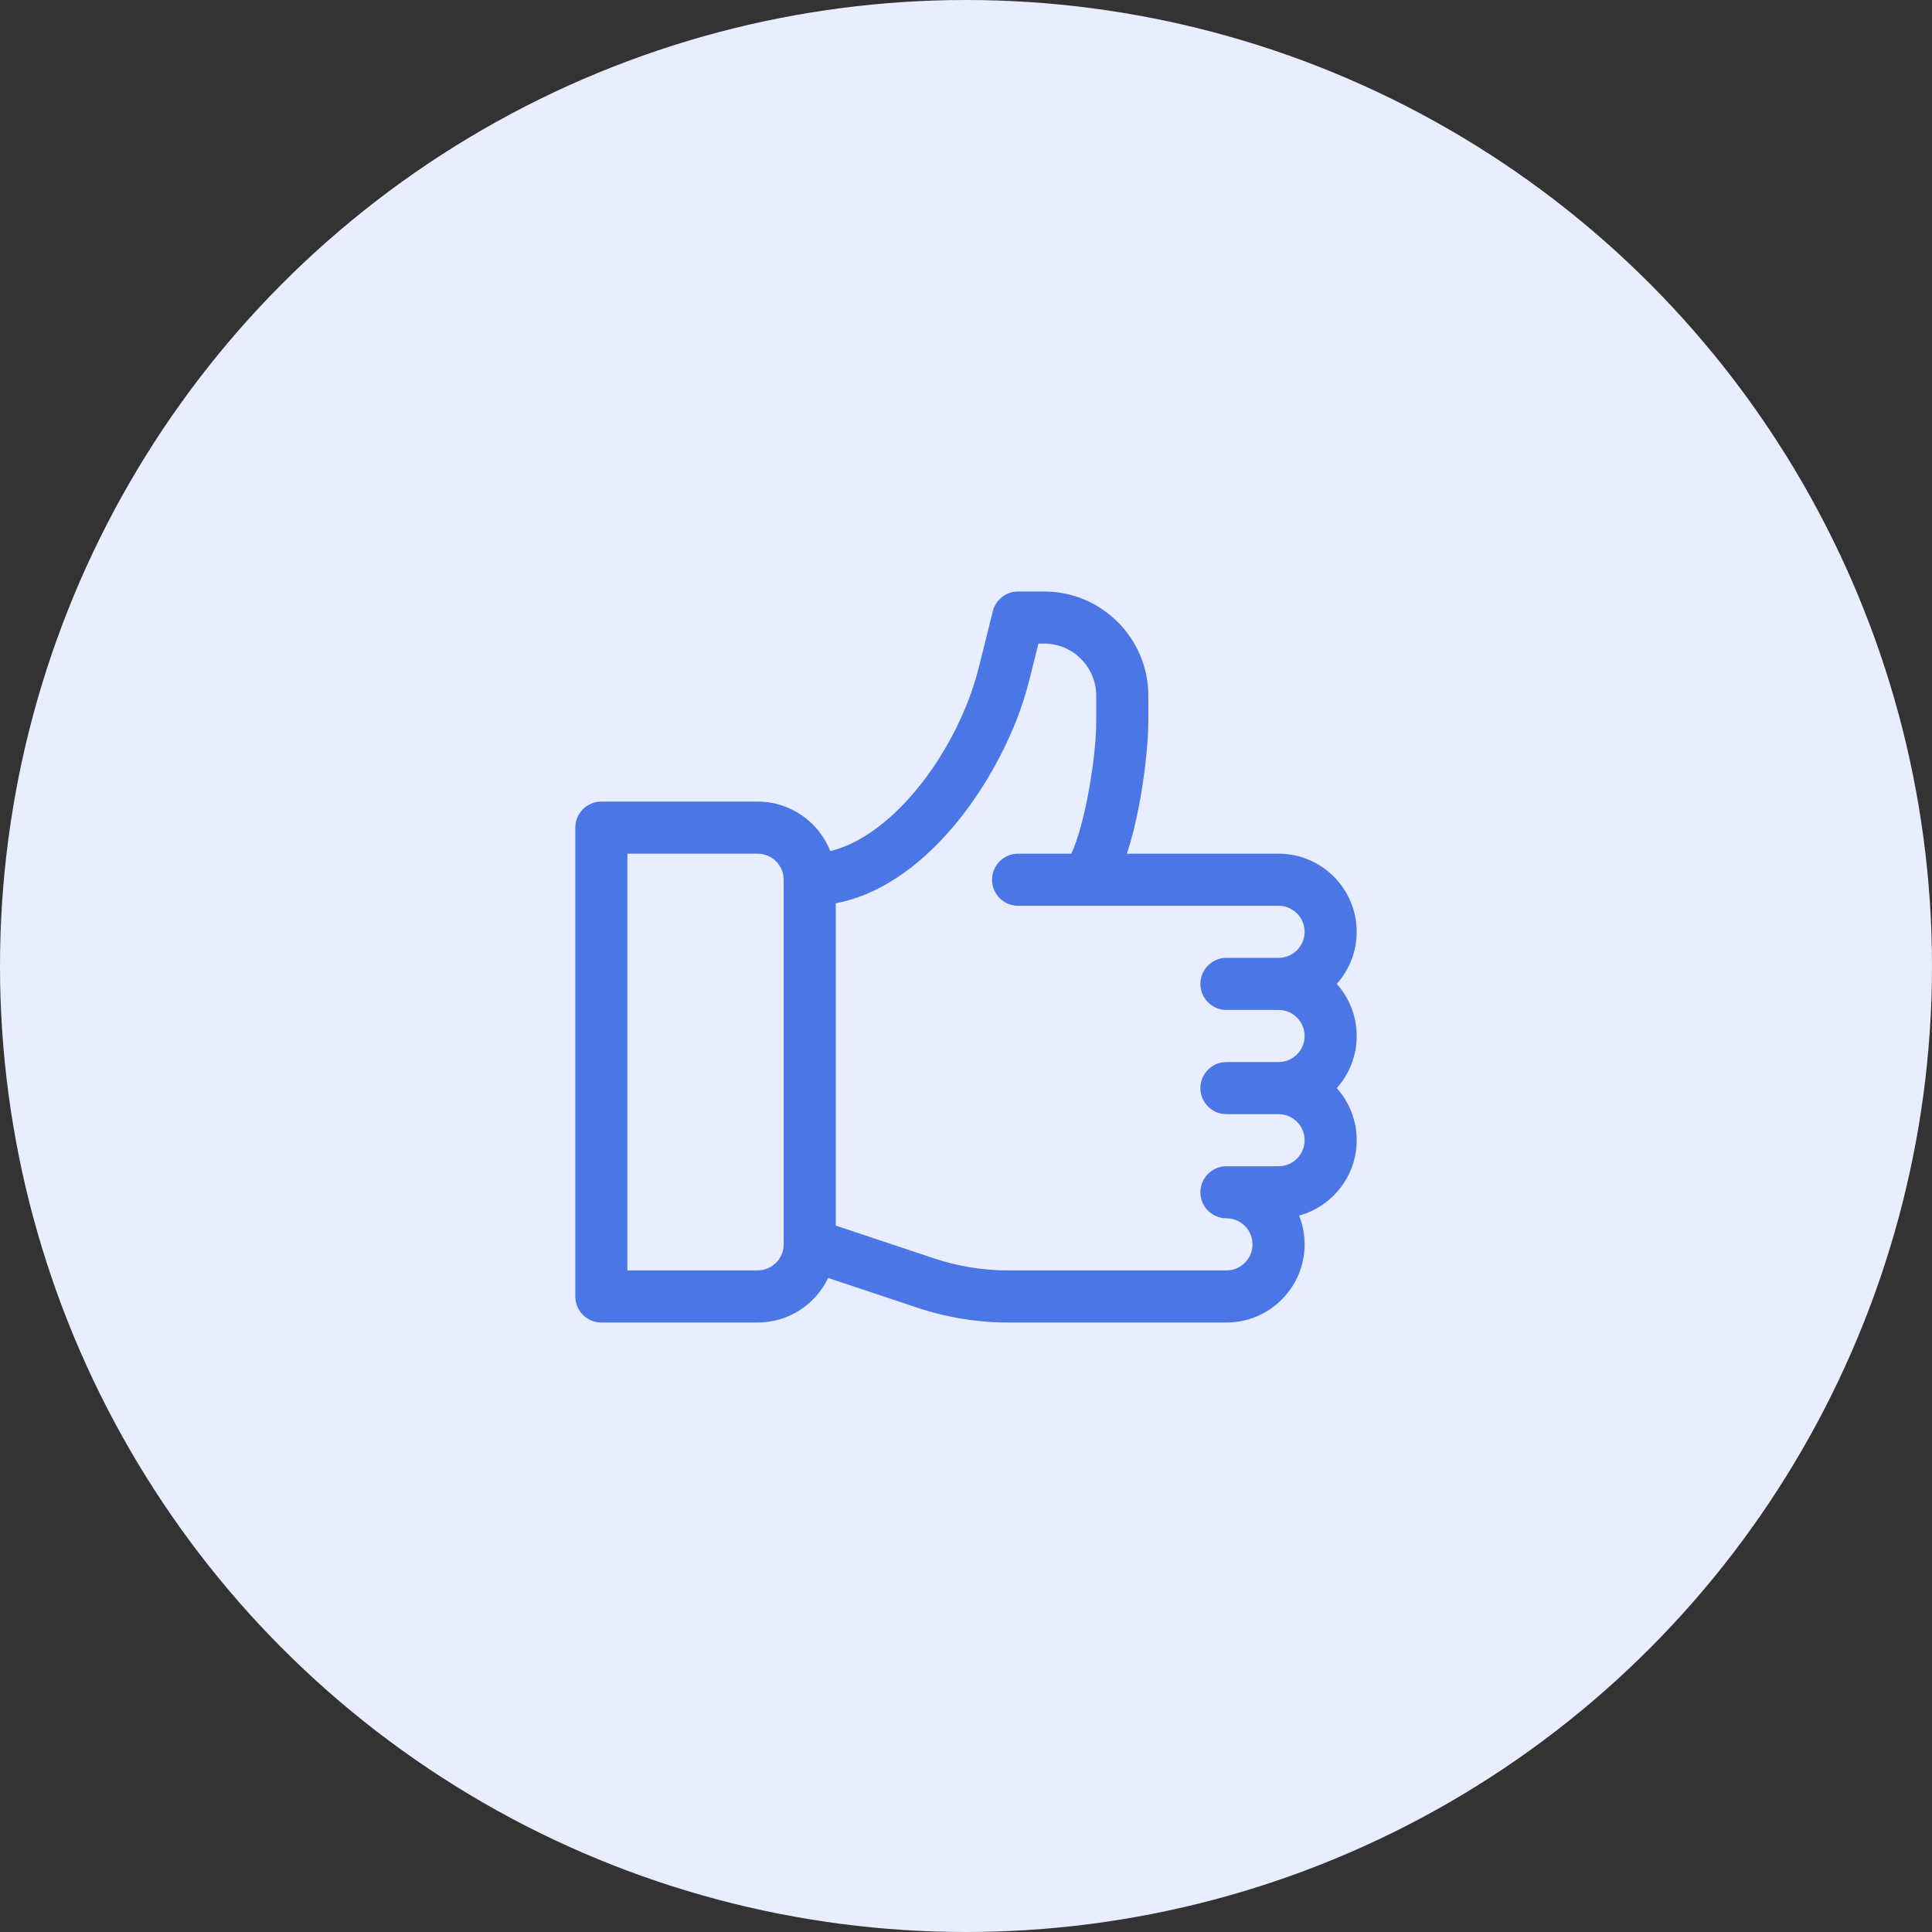 <svg width="60" height="60" viewBox="0 0 60 60" fill="none" xmlns="http://www.w3.org/2000/svg">
<rect x="0" y="0" width="60" height="60" fill="#333333" stroke="none"/>
<circle cx="30" cy="30" r="30" fill="#E8EEFF"/>
<path d="M41.514 30.556C41.899 30.127 42.133 29.559 42.133 28.939C42.133 27.601 41.045 26.512 39.707 26.512H34.997C35.463 25.096 35.662 23.218 35.662 22.413V21.605C35.662 19.821 34.211 18.369 32.427 18.369H31.618C31.247 18.369 30.923 18.622 30.833 18.982L30.393 20.745C29.775 23.213 27.815 25.937 25.786 26.432C25.431 25.533 24.553 24.894 23.529 24.894H18.676C18.229 24.894 17.867 25.257 17.867 25.703V40.263C17.867 40.71 18.229 41.072 18.676 41.072H23.529C24.494 41.072 25.328 40.506 25.719 39.689L28.499 40.615C29.407 40.918 30.354 41.072 31.313 41.072H38.089C39.427 41.072 40.516 39.983 40.516 38.645C40.516 38.33 40.455 38.028 40.345 37.751C41.374 37.47 42.133 36.527 42.133 35.41C42.133 34.789 41.899 34.222 41.514 33.792C41.899 33.362 42.133 32.795 42.133 32.174C42.133 31.553 41.899 30.986 41.514 30.556ZM24.338 38.645C24.338 39.091 23.975 39.454 23.529 39.454H19.484V26.512H23.529C23.975 26.512 24.338 26.875 24.338 27.321V38.645ZM38.089 31.365H39.707C40.153 31.365 40.516 31.728 40.516 32.174C40.516 32.62 40.153 32.983 39.707 32.983H38.089C37.642 32.983 37.28 33.345 37.28 33.792C37.28 34.239 37.642 34.601 38.089 34.601H39.707C40.153 34.601 40.516 34.964 40.516 35.41C40.516 35.856 40.153 36.219 39.707 36.219H38.089C37.642 36.219 37.28 36.581 37.28 37.028C37.28 37.474 37.642 37.836 38.089 37.836C38.535 37.836 38.898 38.199 38.898 38.645C38.898 39.091 38.535 39.454 38.089 39.454H31.313C30.529 39.454 29.754 39.328 29.01 39.081L25.956 38.062V28.053C27.224 27.812 28.466 27.009 29.587 25.693C30.682 24.409 31.57 22.706 31.962 21.137L32.249 19.987H32.427C33.319 19.987 34.044 20.713 34.044 21.605V22.413C34.044 23.499 33.705 25.582 33.27 26.512H31.618C31.171 26.512 30.809 26.874 30.809 27.321C30.809 27.767 31.171 28.13 31.618 28.13H39.707C40.153 28.13 40.516 28.493 40.516 28.939C40.516 29.385 40.153 29.747 39.707 29.747H38.089C37.642 29.747 37.28 30.11 37.28 30.556C37.28 31.003 37.642 31.365 38.089 31.365Z" fill="#4B76E6"/>
</svg>
